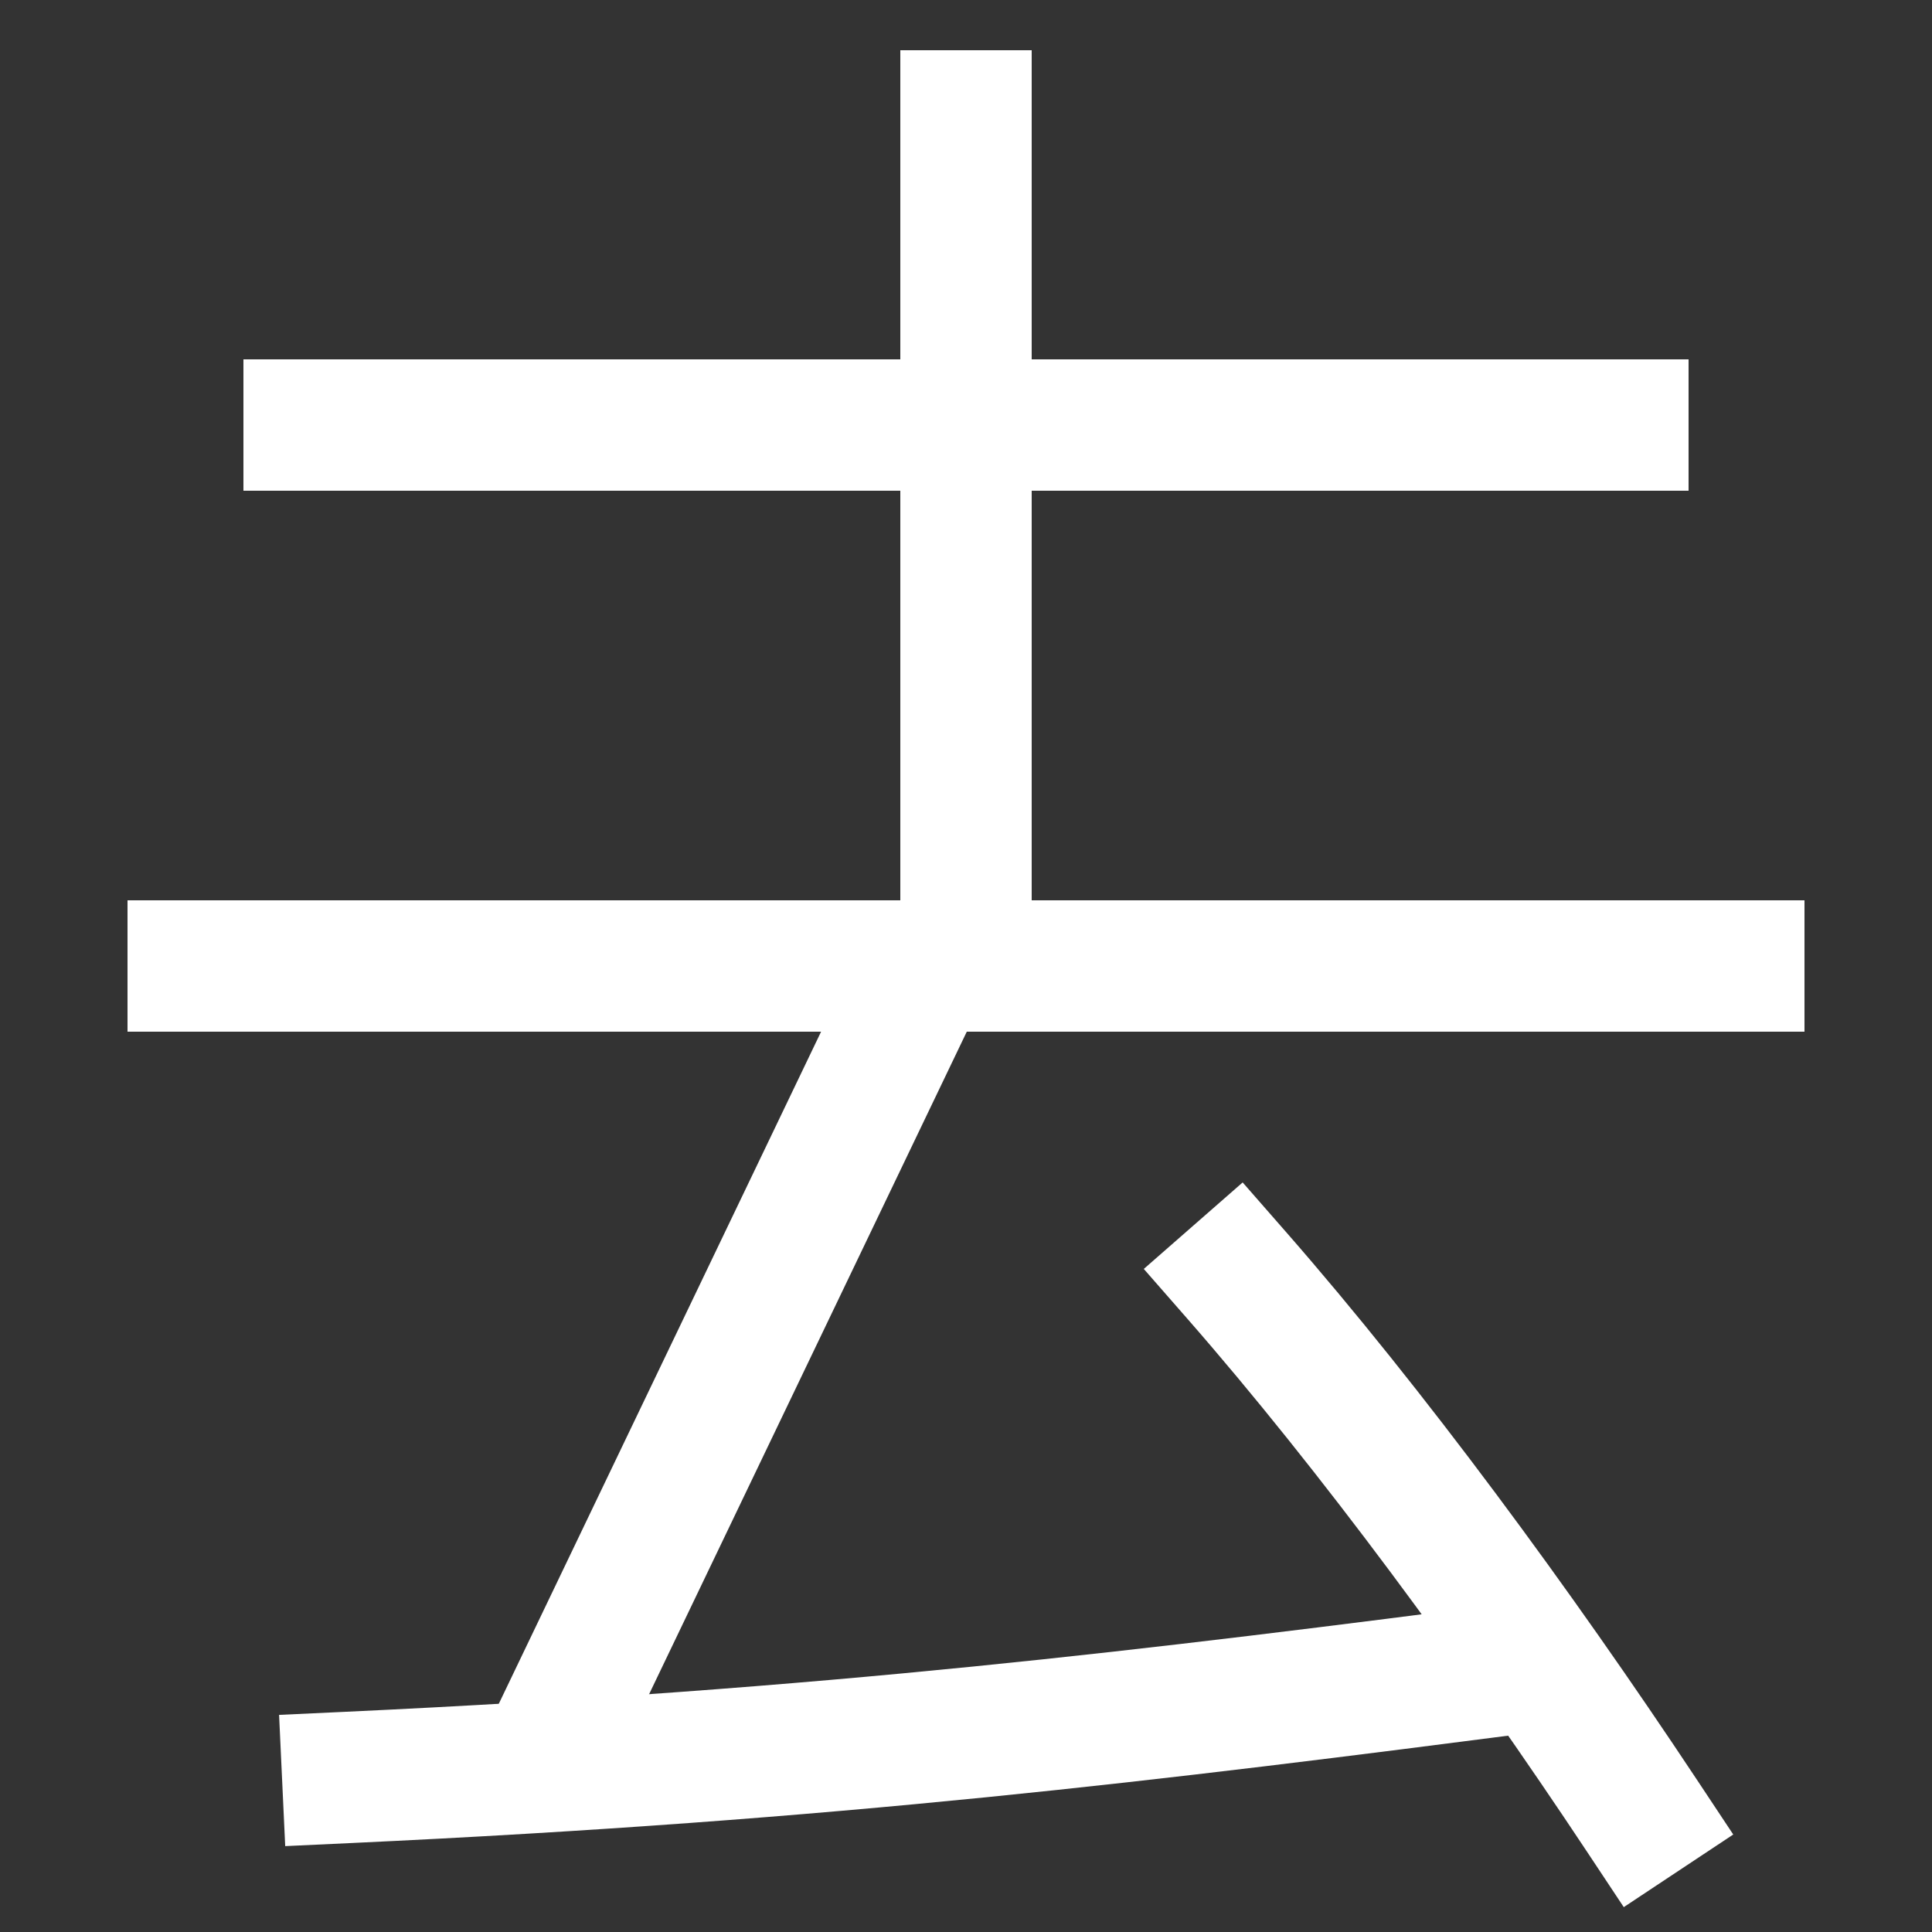 <svg xmlns="http://www.w3.org/2000/svg" xmlns:xlink="http://www.w3.org/1999/xlink" viewBox="0 0 1000 1000"><rect x="0" y="0" width="1000" height="1000" fill="#333333" stroke="none"/><defs><style>.a,.b{fill:none;}.b{stroke:#fff;stroke-linecap:square;stroke-miterlimit:2;stroke-width:68px;}.c{clip-path:url(#a);}.d{clip-path:url(#b);}.e{clip-path:url(#c);}</style><clipPath id="a"><rect class="a" x="-90" y="700" width="885" height="402"/></clipPath><clipPath id="b"><rect class="a" x="-168" y="500" width="1336" height="415"/></clipPath><clipPath id="c"><rect class="a" x="100" y="-224" width="800" height="724"/></clipPath></defs><title>cemetery</title><path class="b" d="M640,660c70,80,145,182,210,280"/><g class="c"><path class="b" d="M180,920c252.77-11.8,413.47-31.7,617-58"/></g><g class="d"><line class="b" x1="479" y1="500" x2="280" y2="915"/></g><line class="b" x1="160" y1="220" x2="840" y2="220"/><line class="b" x1="100" y1="500" x2="900" y2="500"/><g class="e"><line class="b" x1="500" y1="60" x2="500" y2="500"/></g></svg>
